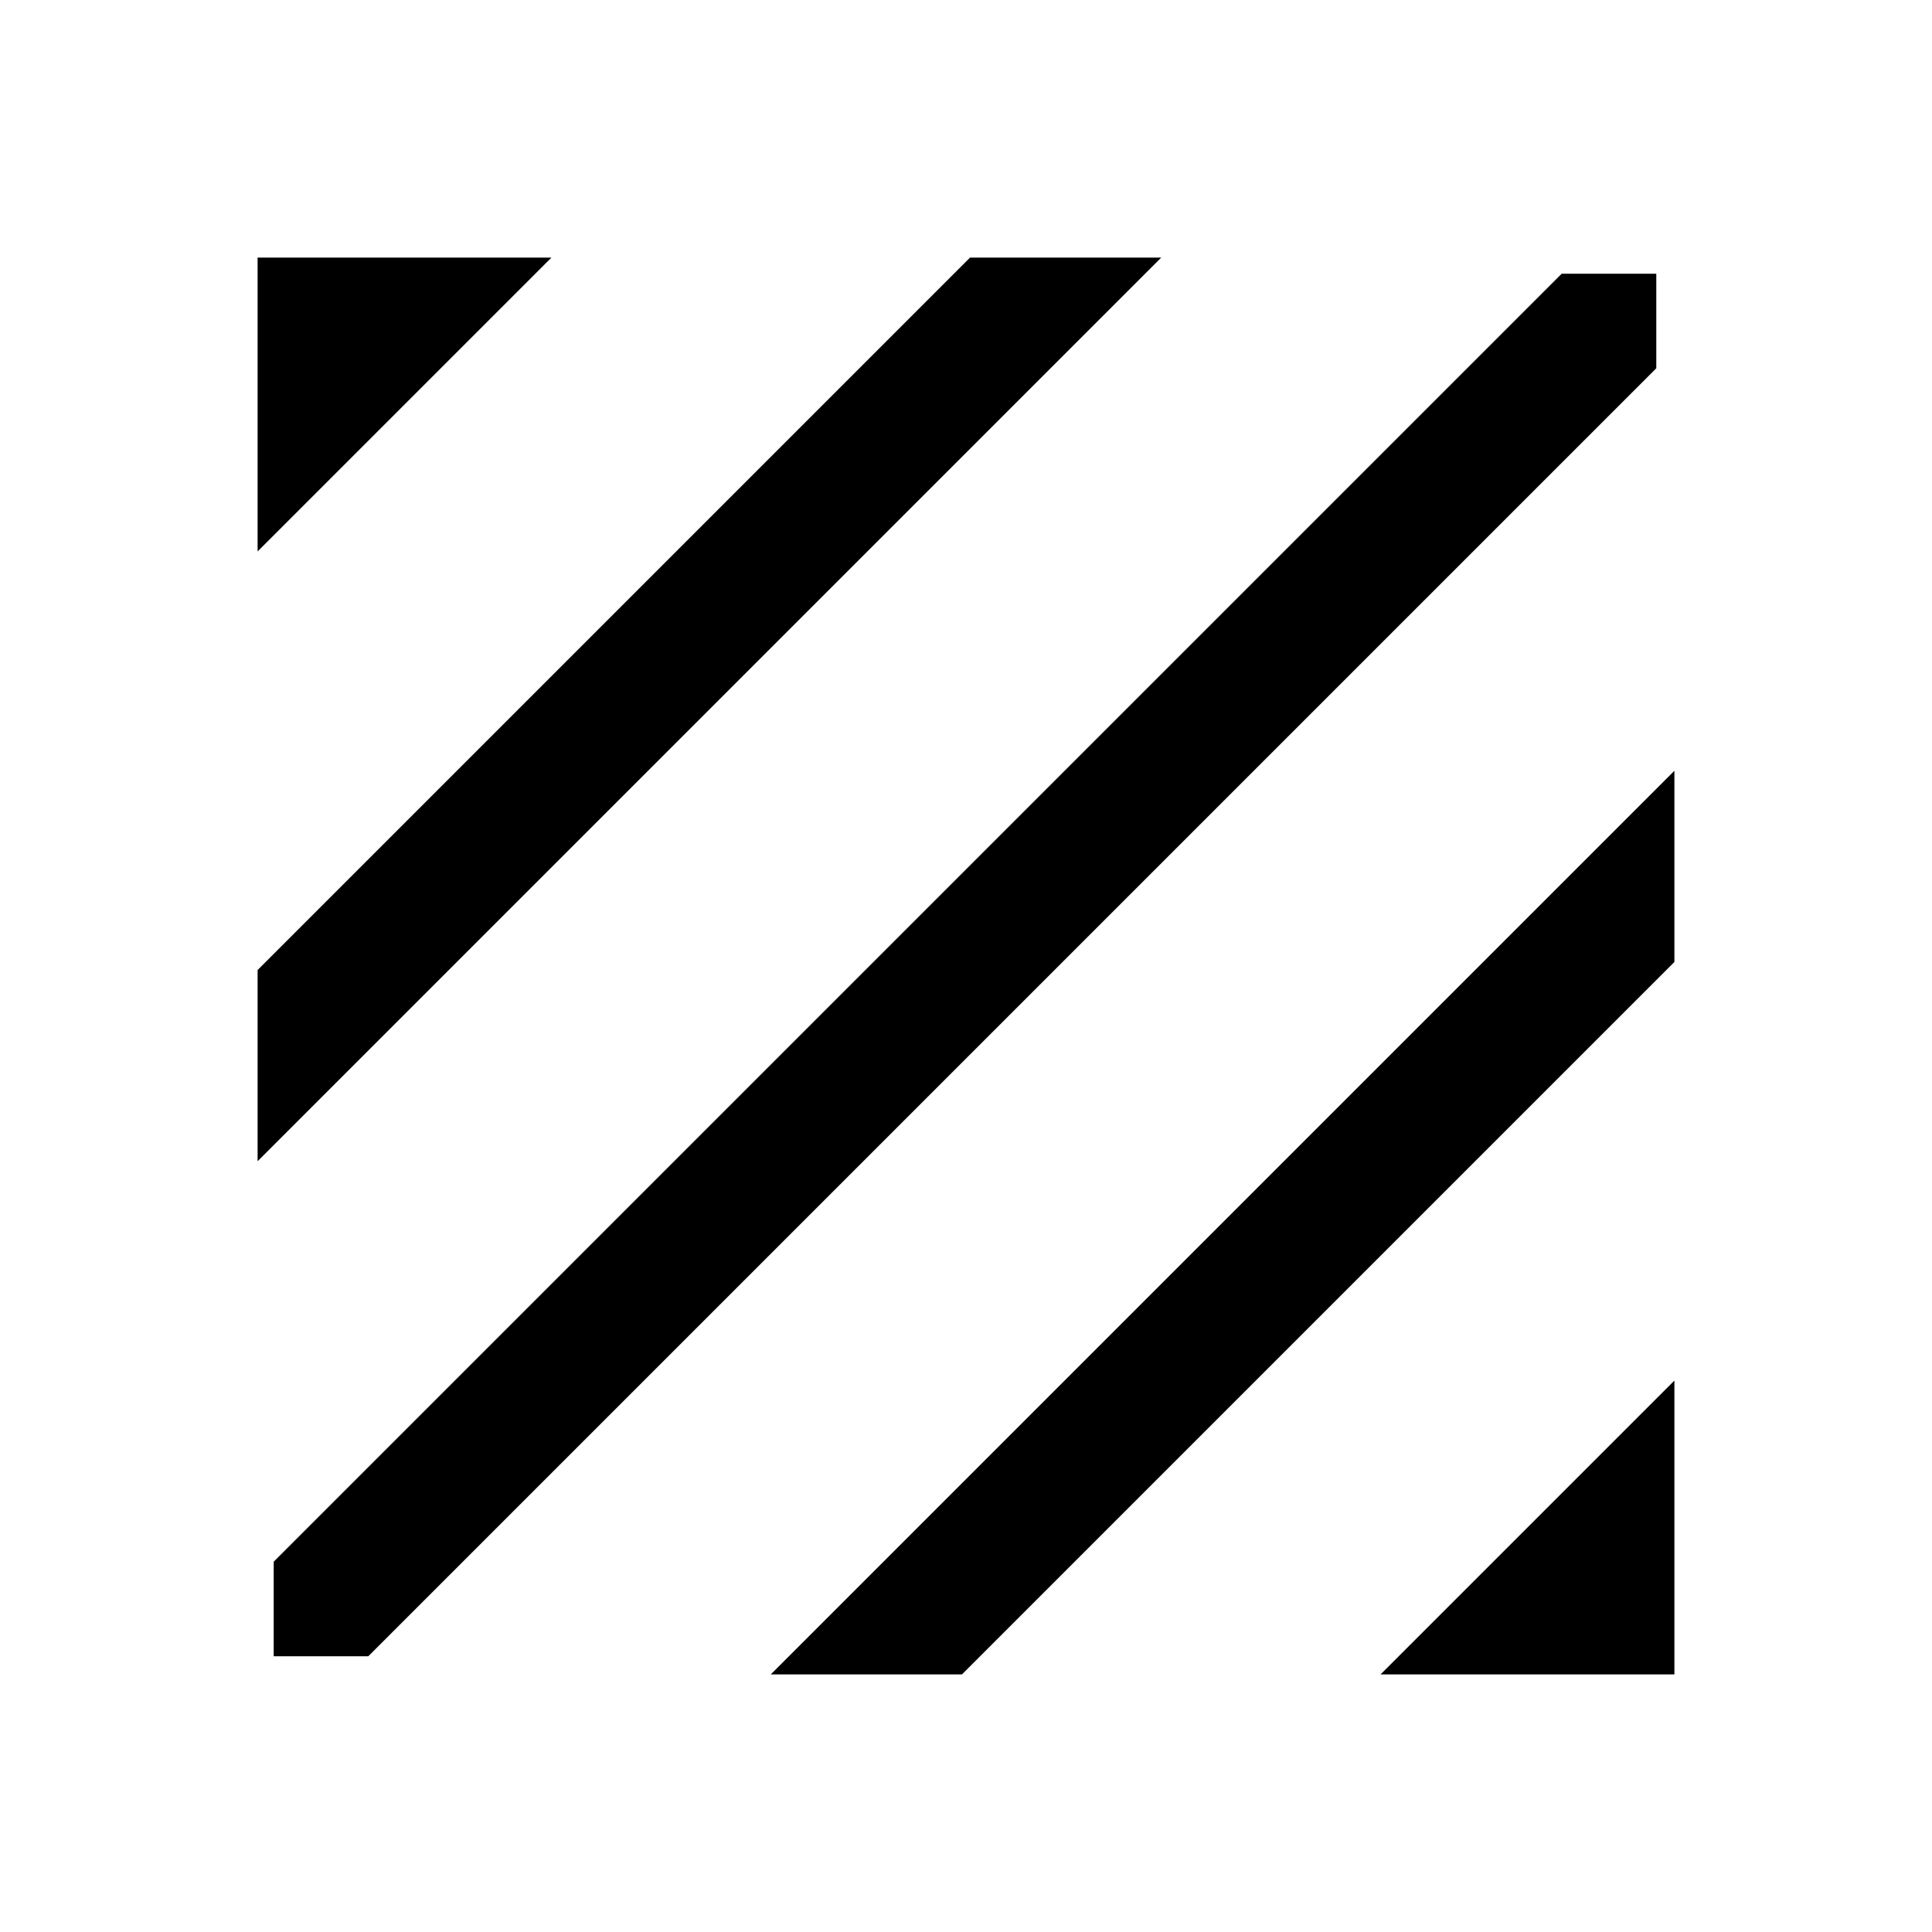 <svg xmlns="http://www.w3.org/2000/svg" height="24" width="24"><path d="M3.4 20.575V19.4L19.4 3.4H20.575V4.575L4.575 20.575ZM3.2 14.425V12.05L12.05 3.2H14.425ZM3.2 6.85V3.2H6.85ZM17.15 20.8 20.8 17.15V20.8ZM9.575 20.8 20.8 9.575V11.95L11.95 20.8Z"/></svg>